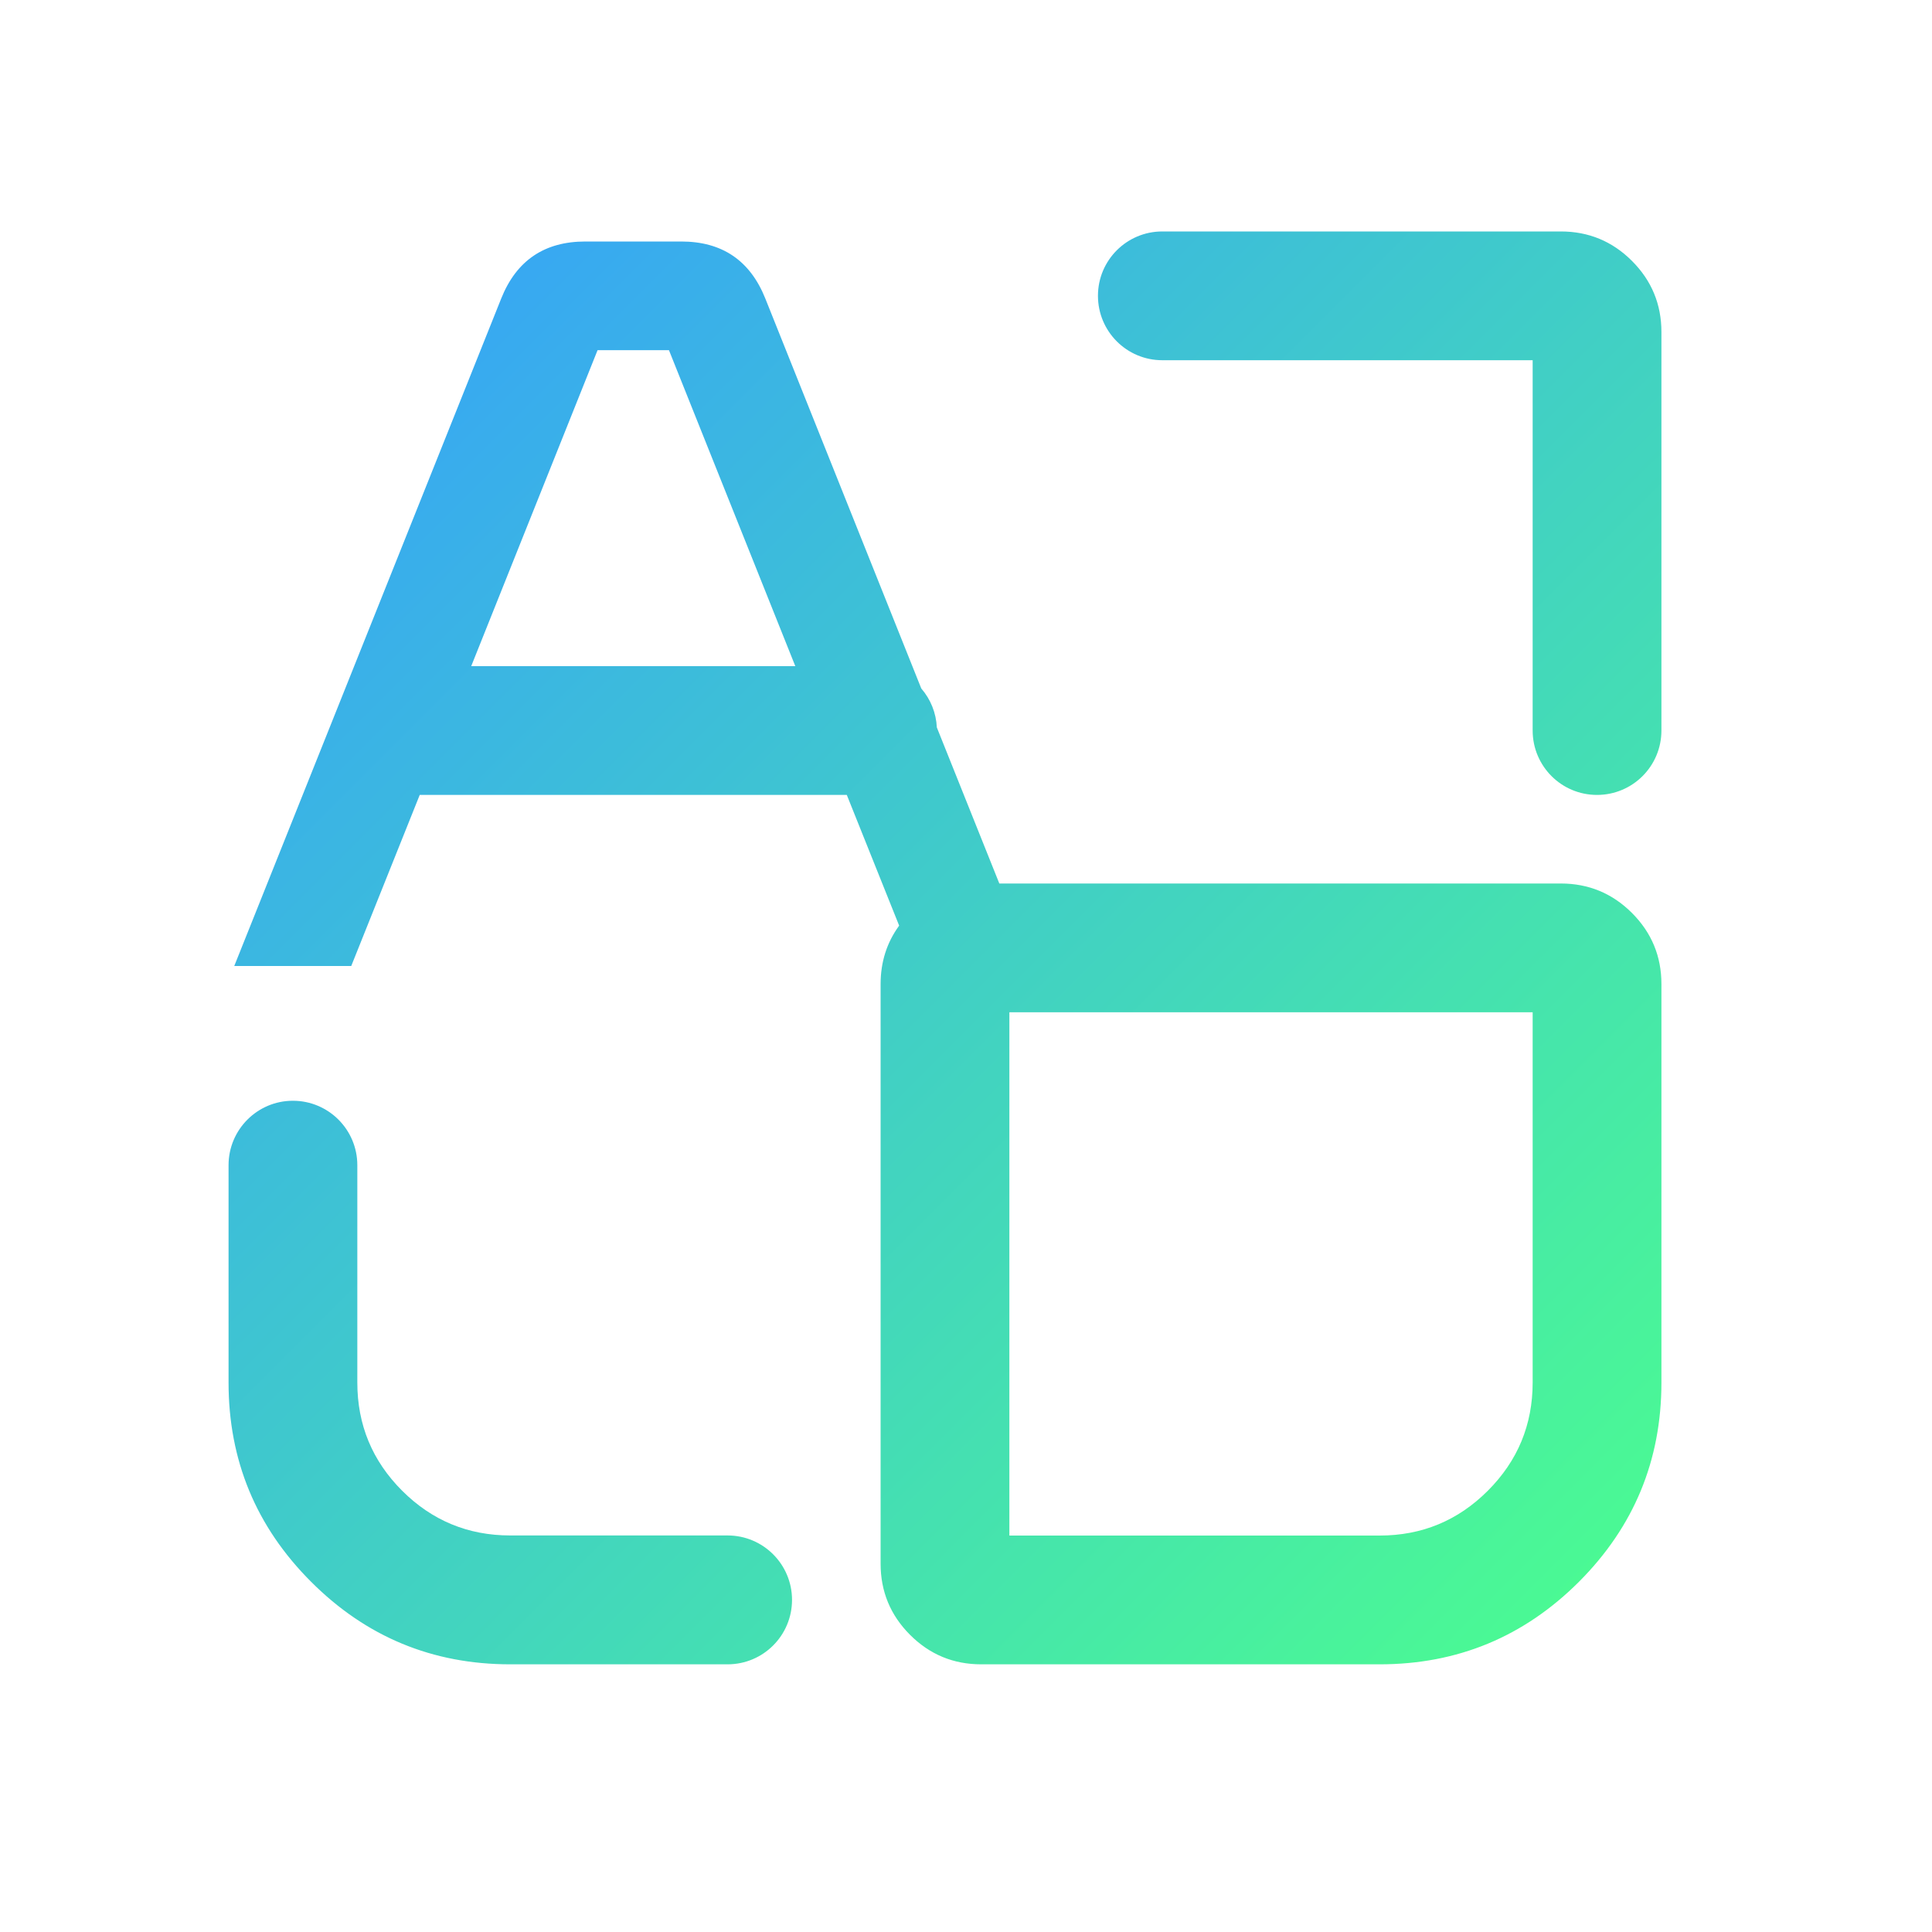 <svg xmlns="http://www.w3.org/2000/svg" xmlns:xlink="http://www.w3.org/1999/xlink" fill="none" version="1.1" width="20" height="20" viewBox="0 0 20 20"><defs><linearGradient x1="0" y1="0" x2="1" y2="1" id="master_svg0_2_5770"><stop offset="0%" stop-color="#359DFF" stop-opacity="1"/><stop offset="100%" stop-color="#4CFF8D" stop-opacity="1"/></linearGradient></defs><g><g><path d="M16.157,2.396L12.032,2.396C11.664,2.396,11.366,2.694,11.366,3.062C11.366,3.431,11.664,3.729,12.032,3.729L15.866,3.729L15.866,7.562C15.866,7.931,16.164,8.229,16.532,8.229C16.901,8.229,17.199,7.931,17.199,7.562L17.199,3.437Q17.199,3.006,16.894,2.701Q16.589,2.396,16.157,2.396ZM10.345,9.146L9.698,7.53C9.691,7.381,9.634,7.239,9.537,7.127L7.922,3.089Q7.686,2.5,7.052,2.5L6.059,2.5Q5.425,2.5,5.189,3.089L2.425,10L3.636,10L4.345,8.229L8.766,8.229L9.308,9.582Q9.116,9.845,9.116,10.187L9.116,16.187Q9.116,16.619,9.421,16.924Q9.726,17.229,10.157,17.229L14.282,17.229Q15.49,17.229,16.345,16.375Q17.199,15.52,17.199,14.312L17.199,10.187Q17.199,9.756,16.894,9.451Q16.589,9.146,16.157,9.146L10.345,9.146ZM6.925,3.625L8.233,6.896L4.878,6.896L6.186,3.625L6.925,3.625ZM14.282,15.896L10.449,15.896L10.449,10.479L15.866,10.479L15.866,14.312Q15.866,14.968,15.402,15.432Q14.938,15.896,14.282,15.896ZM5.282,17.229L7.532,17.229C7.901,17.229,8.199,16.93,8.199,16.562C8.199,16.194,7.901,15.895,7.532,15.895L5.282,15.895Q4.627,15.895,4.163,15.432Q3.699,14.968,3.699,14.312L3.699,12.062C3.699,11.694,3.401,11.395,3.032,11.395C2.664,11.395,2.366,11.694,2.366,12.062L2.366,14.312Q2.366,15.52,3.22,16.374Q4.074,17.229,5.282,17.229Z" fill-rule="evenodd" fill="url(#master_svg0_2_5770)" fill-opacity="1"/></g></g></svg>